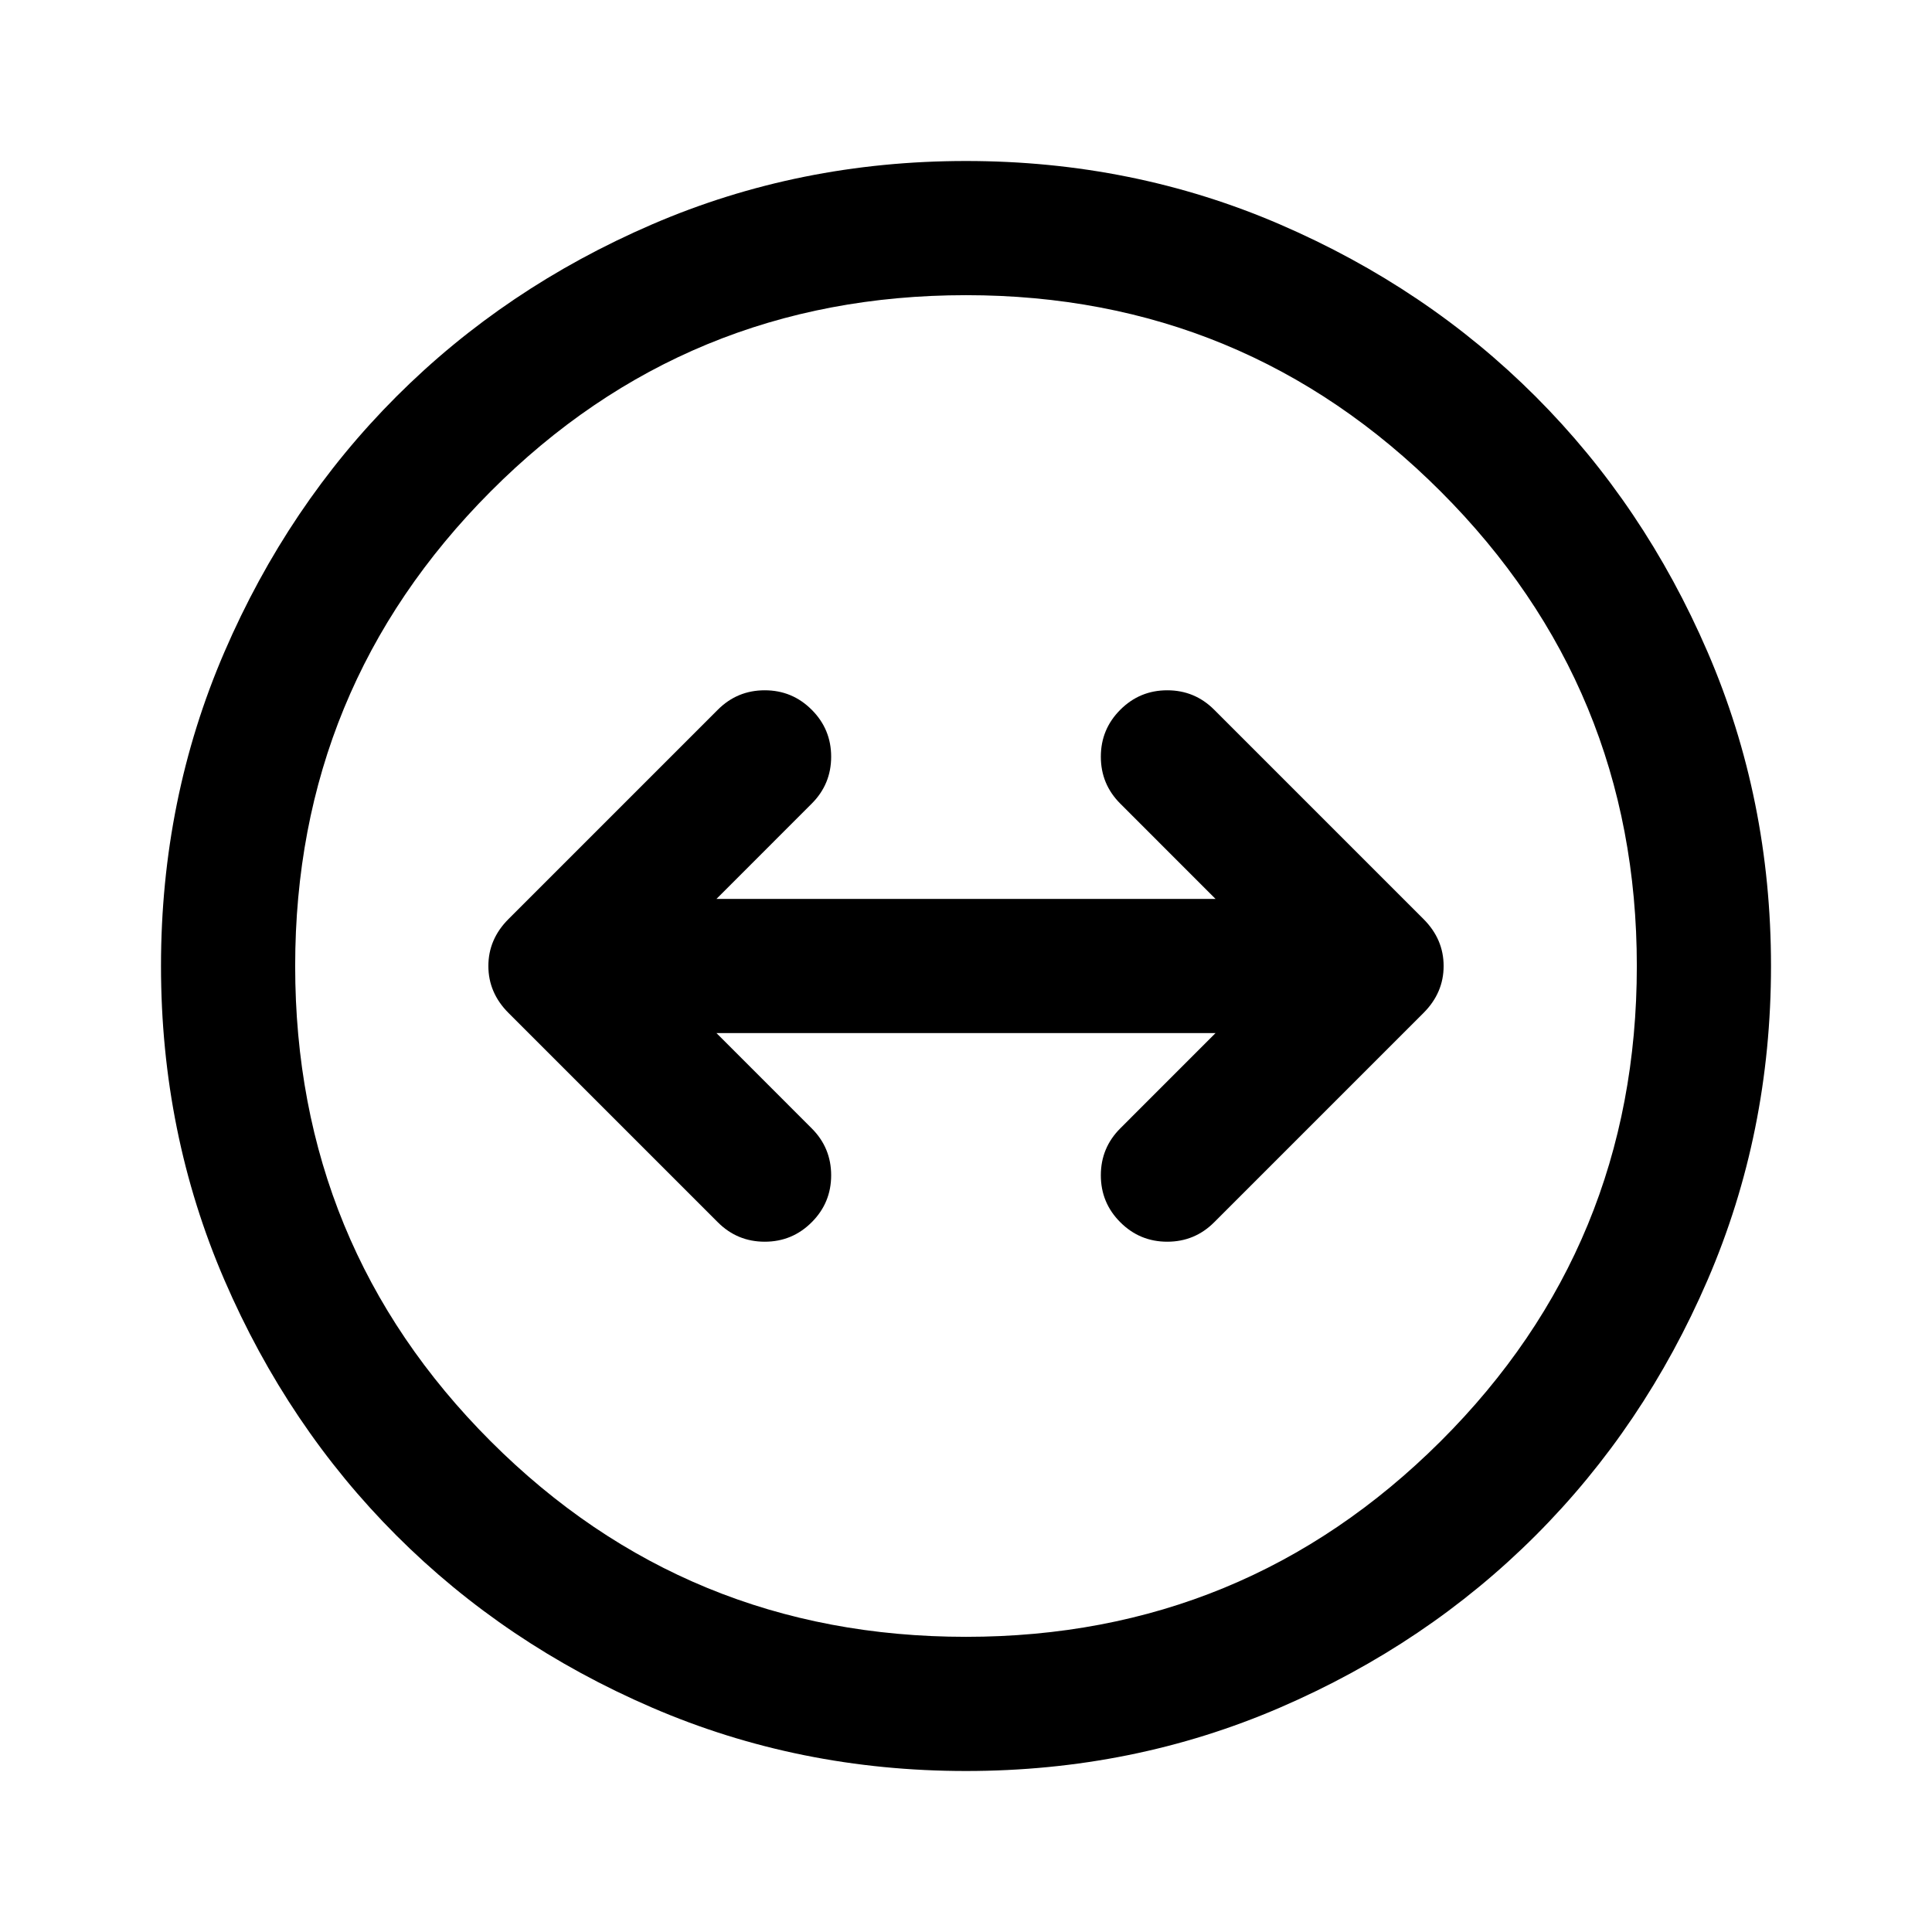 <svg xmlns="http://www.w3.org/2000/svg" height="40" viewBox="0 -960 960 960" width="40"><path d="M480-80q-83 0-156-31.5T197-197q-54-54-85.5-127T80-480q0-83 31.5-156T197-763q54-54 127-85.5T480-880q83 0 156 31.5T763-763q54 54 85.5 127T880-480q0 83-31.5 156T763-197q-54 54-127 85.5T480-80Zm0-66.67q138.33 0 235.83-97.16Q813.33-341 813.33-480q0-138.33-97.5-235.83T480-813.33q-139 0-236.17 97.5-97.16 97.5-97.16 235.83 0 139 97.16 236.17Q341-146.67 480-146.67ZM480-480Zm-76.67 127.33Q413-362.33 413-376q0-13.67-9.67-23.33L356-446.67h248l-47.33 47.34Q547-389.67 547-376q0 13.67 9.67 23.33Q566.33-343 580-343q13.67 0 23.33-9.67l104-104q10-10 10-23.33 0-13.33-10-23.33l-104-104Q593.67-617 580-617q-13.67 0-23.33 9.67Q547-597.67 547-584q0 13.67 9.67 23.33L604-513.33H356l47.33-47.34Q413-570.33 413-584q0-13.67-9.67-23.33Q393.67-617 380-617q-13.67 0-23.33 9.67l-104 104q-10 10-10 23.33 0 13.33 10 23.33l104 104Q366.33-343 380-343q13.67 0 23.33-9.67Z"/></svg>